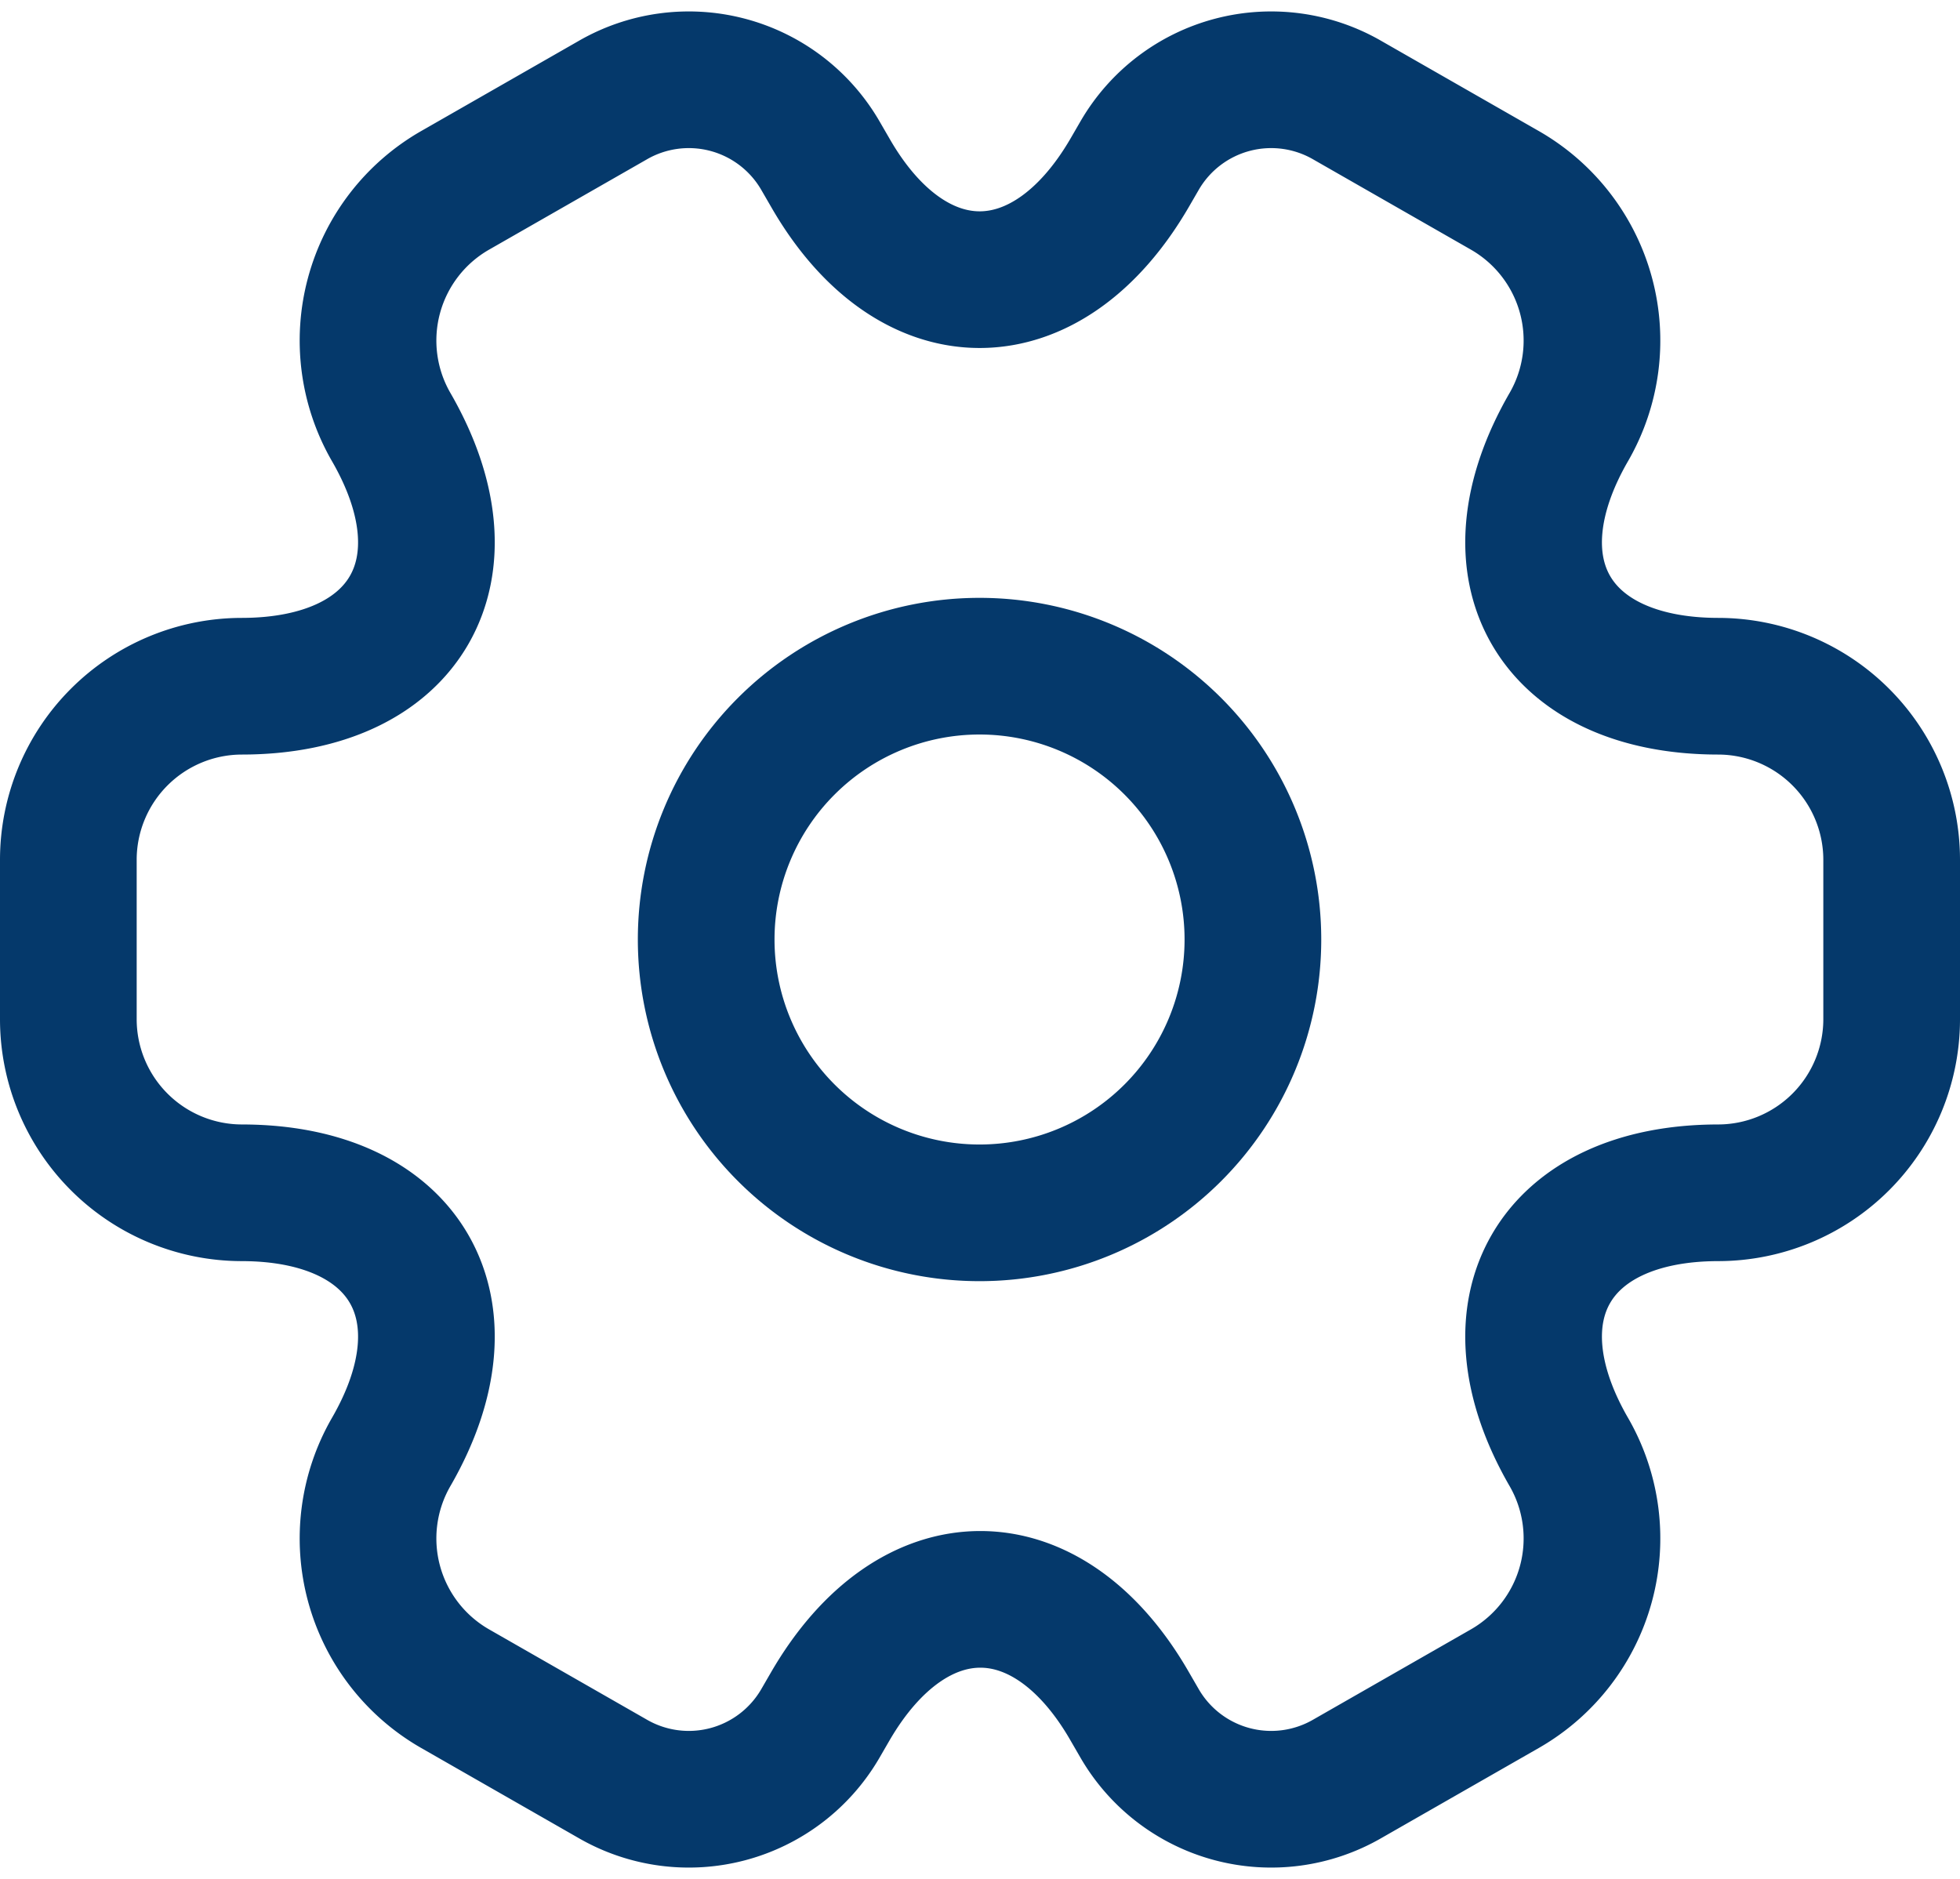 <svg xmlns="http://www.w3.org/2000/svg" width="21.51" height="20.624" viewBox="0 0 21.51 20.624">
  <g id="Group_23475" data-name="Group 23475" transform="translate(-1.25 -145.688)">
    <path id="Path_13359" data-name="Path 13359" d="M12,159a3,3,0,1,0-3-3A3,3,0,0,0,12,159Z" fill="rgba(255,255,255,0)" stroke="#05396b" stroke-linecap="round" stroke-linejoin="round" stroke-miterlimit="10" stroke-width="1.5"/>
    <path id="Path_13360" data-name="Path 13360" d="M2,156.88v-1.76a1.906,1.906,0,0,1,1.9-1.9c1.81,0,2.55-1.28,1.64-2.85a1.9,1.9,0,0,1,.7-2.59l1.73-.99a1.669,1.669,0,0,1,2.28.6l.11.19c.9,1.57,2.38,1.57,3.29,0l.11-.19a1.669,1.669,0,0,1,2.28-.6l1.73.99a1.9,1.9,0,0,1,.7,2.59c-.91,1.57-.17,2.85,1.64,2.85a1.906,1.906,0,0,1,1.9,1.9v1.76a1.906,1.906,0,0,1-1.9,1.9c-1.81,0-2.55,1.28-1.64,2.85a1.9,1.9,0,0,1-.7,2.59l-1.73.99a1.669,1.669,0,0,1-2.28-.6l-.11-.19c-.9-1.57-2.38-1.57-3.29,0l-.11.19a1.669,1.669,0,0,1-2.28.6l-1.73-.99a1.9,1.9,0,0,1-.7-2.59c.91-1.57.17-2.85-1.64-2.85A1.906,1.906,0,0,1,2,156.88Z" fill="rgba(255,255,255,0)" stroke="#05396b" stroke-linecap="round" stroke-linejoin="round" stroke-miterlimit="10" stroke-width="1.5"/>
  </g>
</svg>
